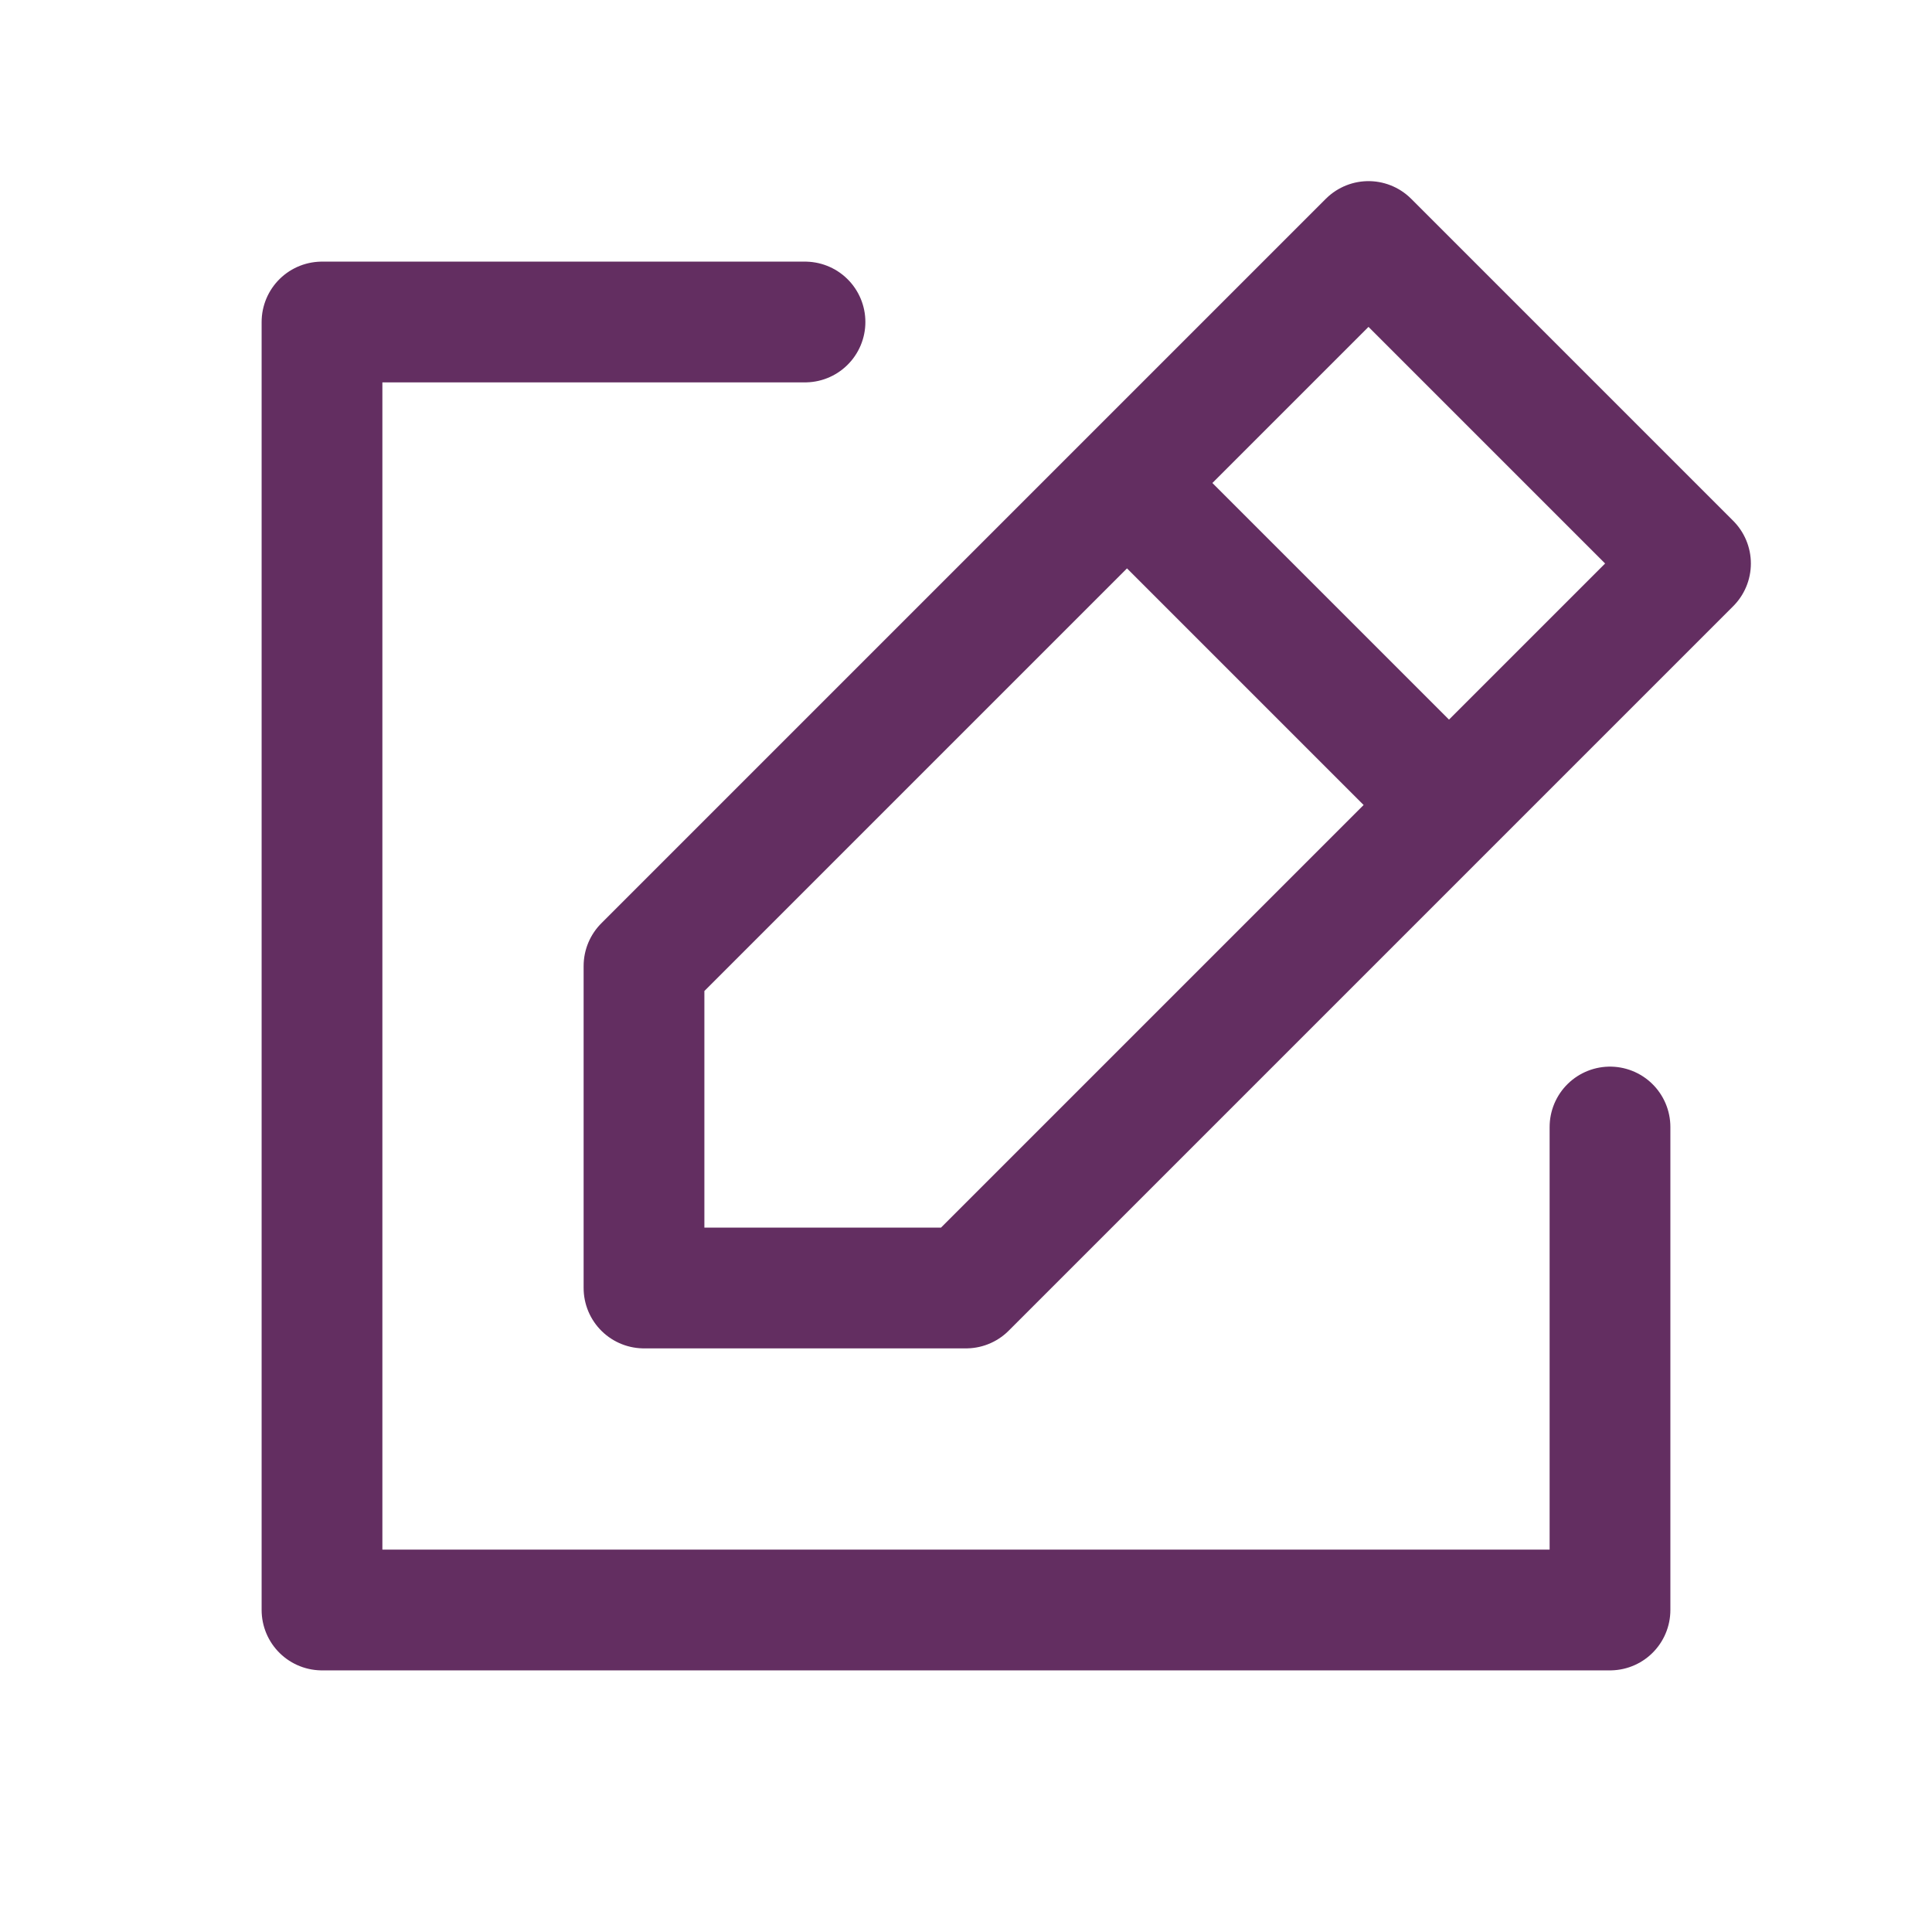 <?xml version="1.0" encoding="utf-8"?><!-- Uploaded to: SVG Repo, www.svgrepo.com, Generator: SVG Repo
Mixer Tools -->
<svg width="60px" height="60px" viewBox="0 0 24 24" fill="none" xmlns="http://www.w3.org/2000/svg">
    <path d="M14 6L8 12V16H12L18 10M14 6L17 3L21 7L18 10M14 6L18 10M10 4L4 4L4 20L20 20V14"
        stroke="#632e61" stroke-width="1.5" stroke-linecap="round" stroke-linejoin="round" />
</svg>